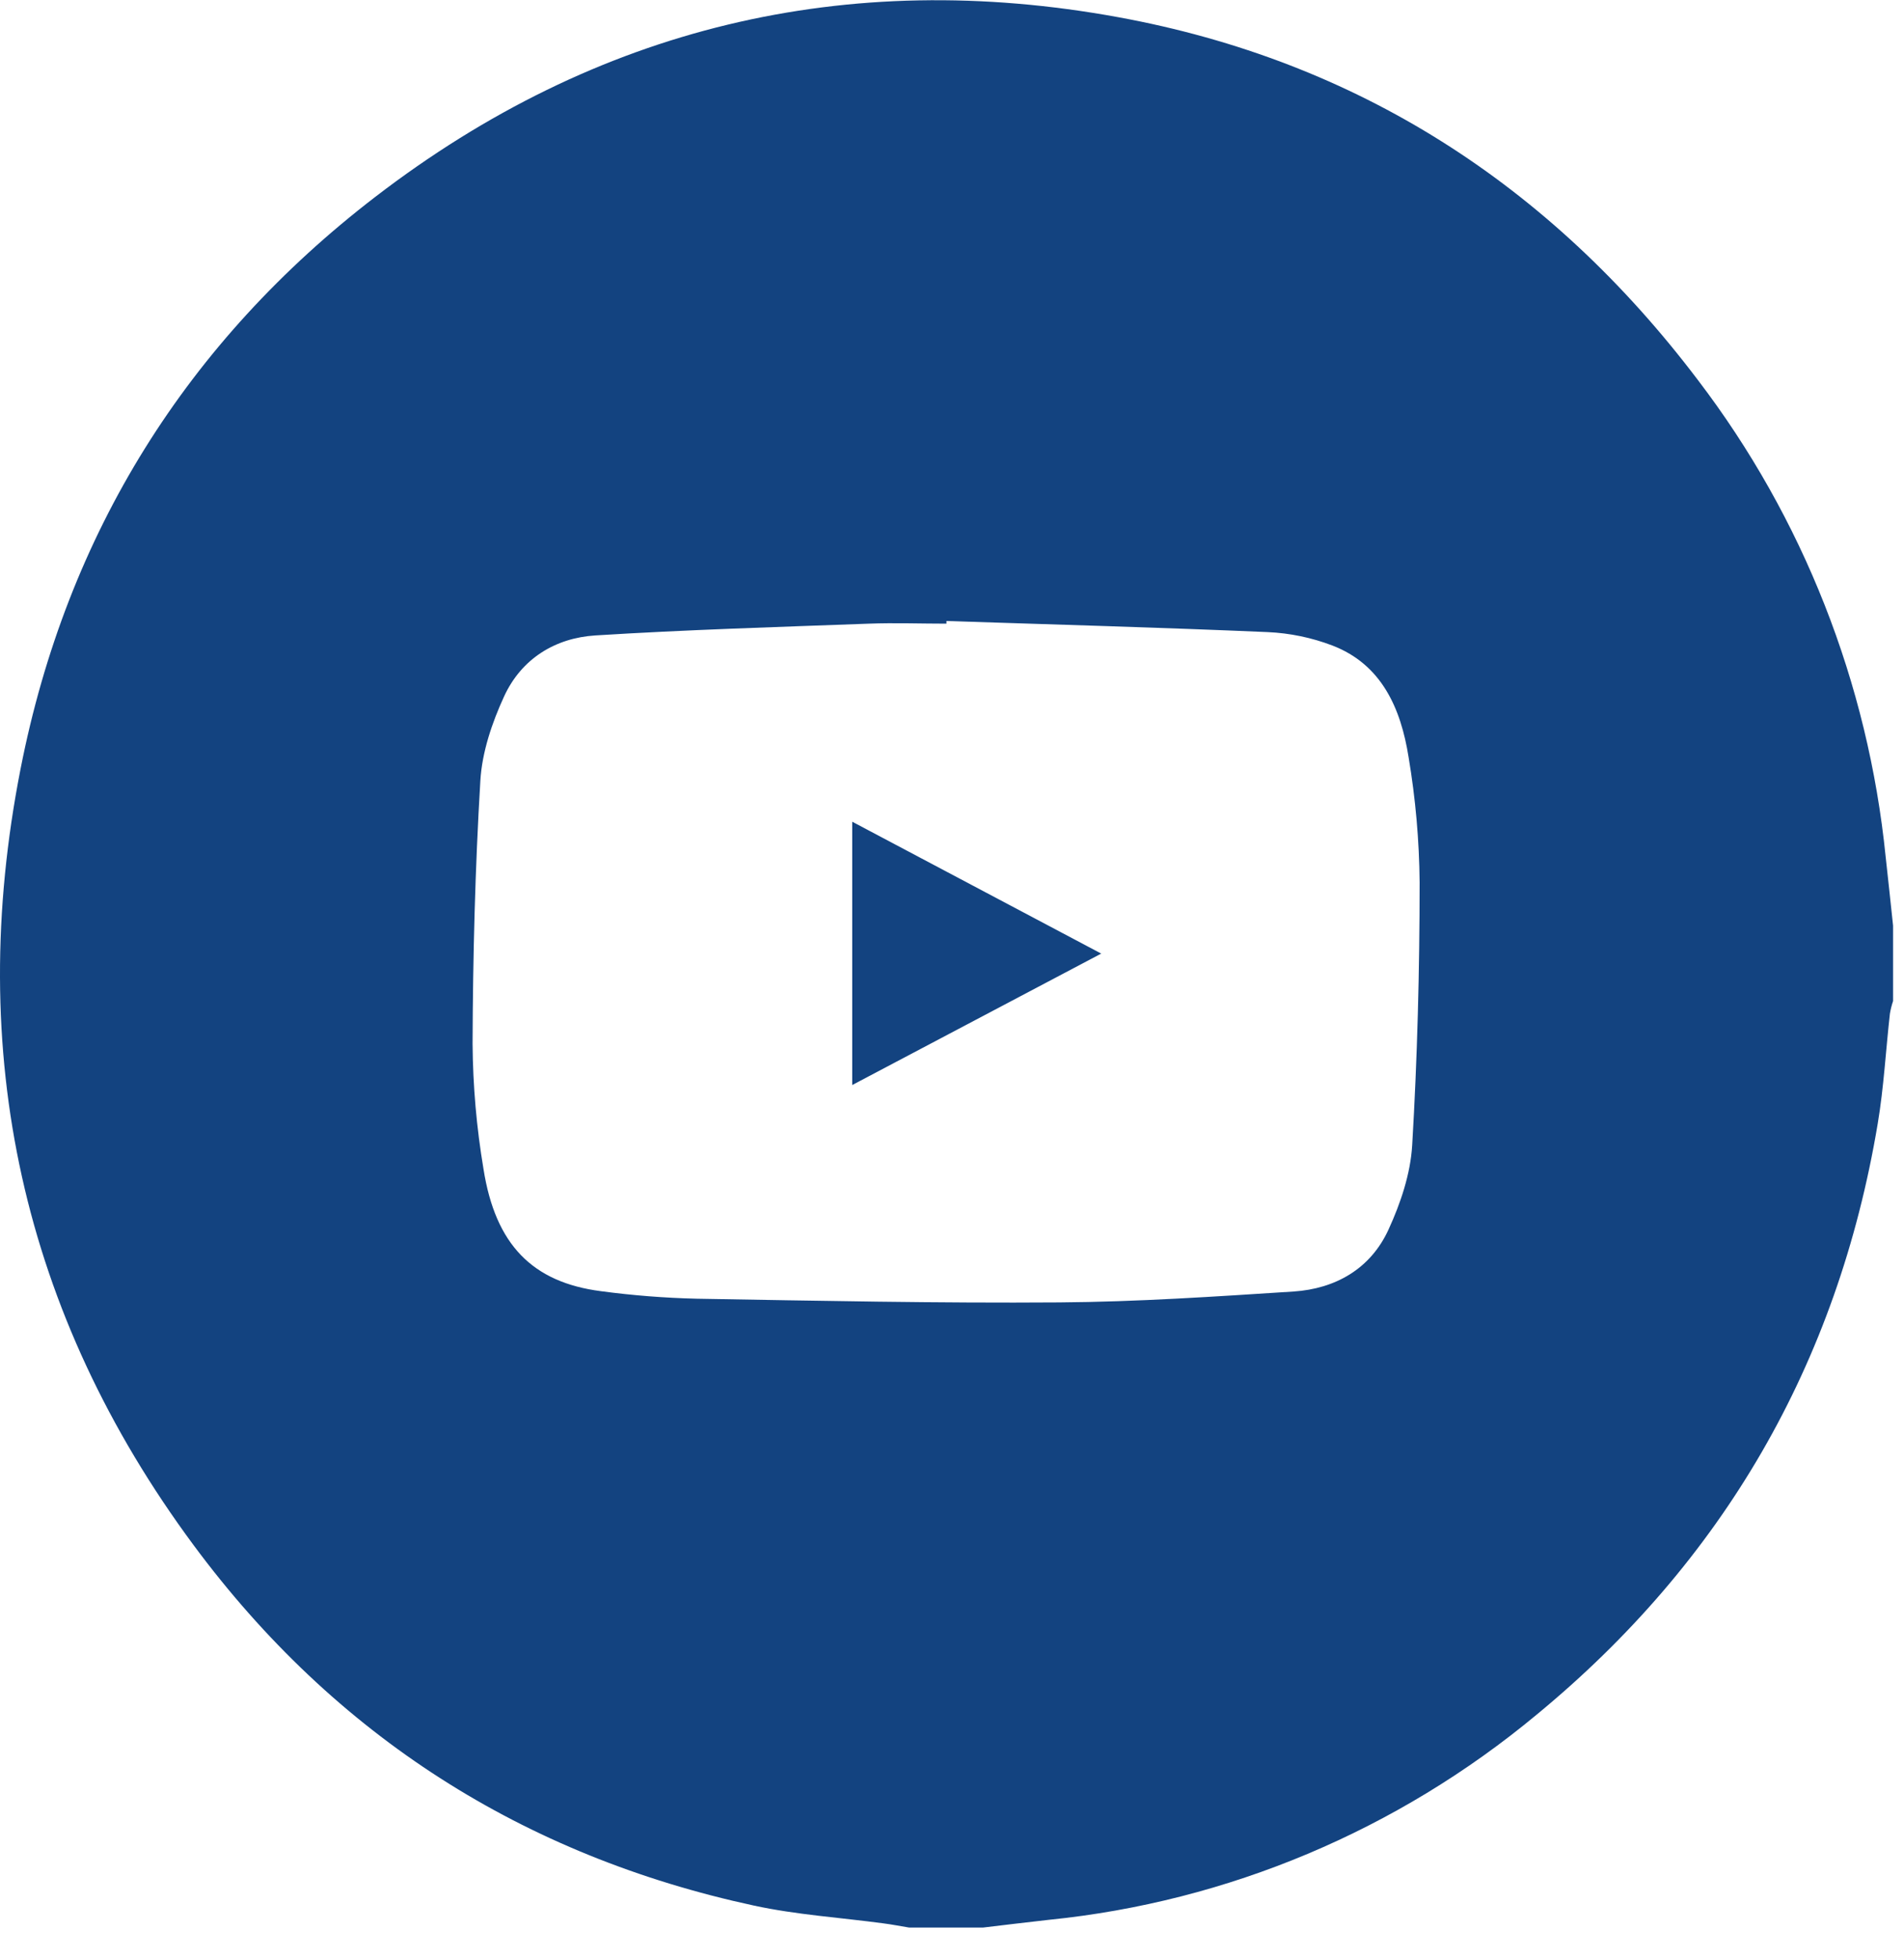 <svg width="35" height="36" viewBox="0 0 35 36" fill="none" xmlns="http://www.w3.org/2000/svg">
<path d="M34.663 15.744C34.341 12.552 33.145 9.515 31.21 6.981C28.493 3.393 24.942 1.117 20.556 0.316C15.56 -0.598 10.966 0.495 6.903 3.614C3.441 6.272 1.228 9.797 0.378 14.127C-0.646 19.342 0.409 24.137 3.558 28.389C6.161 31.901 9.628 34.1 13.861 35.013C14.643 35.182 15.45 35.233 16.245 35.34C16.4 35.36 16.555 35.391 16.71 35.416H18.073C18.476 35.369 18.878 35.318 19.282 35.274C22.571 34.942 25.69 33.63 28.249 31.503C31.666 28.688 33.777 25.068 34.517 20.646C34.629 19.979 34.665 19.299 34.741 18.624C34.754 18.546 34.774 18.468 34.799 18.393V17.007C34.757 16.591 34.708 16.17 34.663 15.744ZM25.959 21.045C25.928 21.569 25.746 22.108 25.525 22.59C25.193 23.316 24.546 23.679 23.779 23.73C22.345 23.822 20.907 23.92 19.47 23.93C17.25 23.946 15.028 23.9 12.808 23.862C12.219 23.848 11.632 23.802 11.048 23.724C9.789 23.562 9.107 22.871 8.888 21.48C8.76 20.72 8.693 19.95 8.687 19.179C8.693 17.567 8.734 15.953 8.83 14.344C8.861 13.82 9.044 13.28 9.265 12.799C9.585 12.101 10.208 11.721 10.947 11.675C12.619 11.57 14.295 11.521 15.97 11.459C16.445 11.441 16.922 11.459 17.398 11.459C17.398 11.443 17.398 11.427 17.398 11.41C19.368 11.475 21.339 11.529 23.303 11.614C23.709 11.632 24.11 11.715 24.491 11.86C25.4 12.209 25.751 13.017 25.893 13.911C26.021 14.672 26.089 15.441 26.096 16.213C26.096 17.826 26.054 19.441 25.959 21.048V21.045Z" fill="#134380"/>
<path d="M15.666 19.936L20.243 17.521L15.666 15.098V19.936Z" fill="#134380"/>
</svg>
